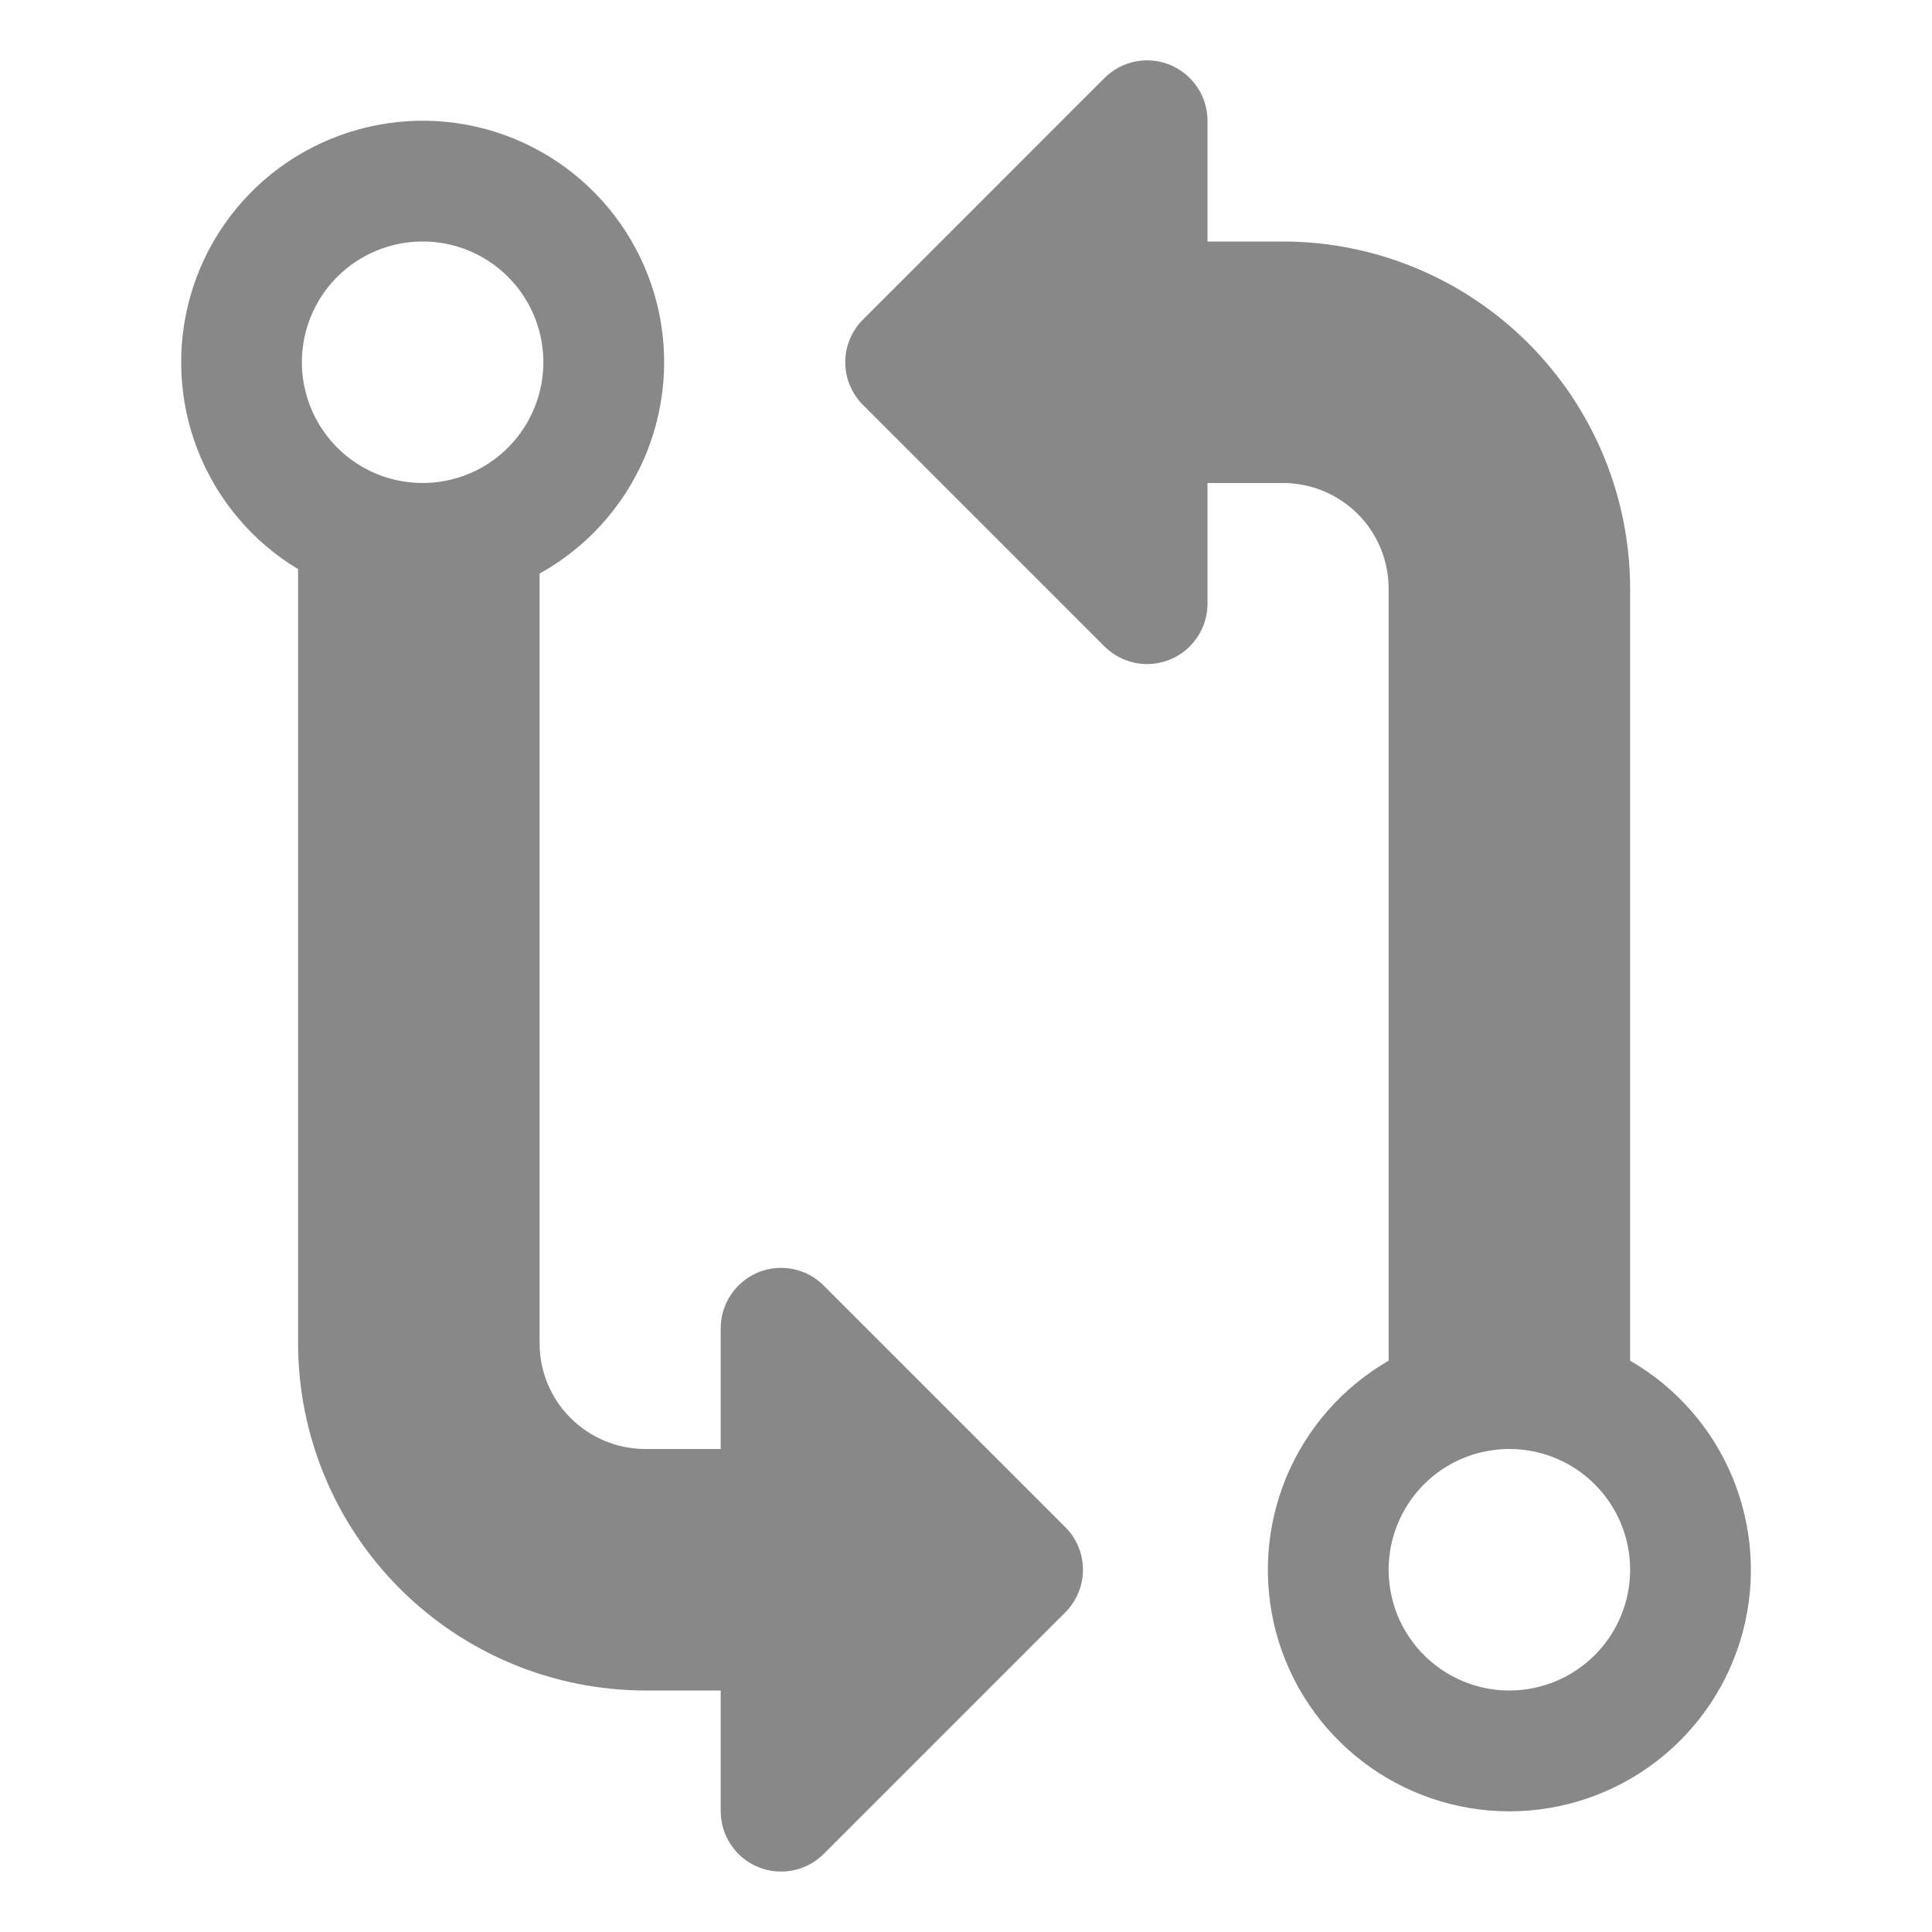 <svg width="24" height="24" viewBox="0 0 24 24" fill="none" xmlns="http://www.w3.org/2000/svg">
<path d="M10.233 15.97C10.128 15.865 9.995 15.793 9.849 15.764C9.704 15.736 9.553 15.75 9.416 15.807C9.279 15.864 9.162 15.96 9.08 16.083C8.997 16.206 8.953 16.351 8.953 16.5V18H8.016C7.668 18 7.334 17.861 7.088 17.615C6.841 17.369 6.703 17.035 6.703 16.687V7.125C7.281 6.805 7.737 6.303 8.001 5.698C8.264 5.092 8.321 4.417 8.162 3.776C8.002 3.135 7.636 2.565 7.119 2.153C6.603 1.742 5.965 1.512 5.305 1.5C4.644 1.489 3.999 1.695 3.467 2.087C2.936 2.48 2.549 3.036 2.367 3.671C2.185 4.306 2.217 4.983 2.458 5.597C2.7 6.212 3.137 6.73 3.703 7.07V16.687C3.704 17.831 4.159 18.927 4.968 19.735C5.776 20.544 6.872 20.998 8.016 21H8.953V22.5C8.953 22.648 8.997 22.793 9.08 22.916C9.162 23.04 9.279 23.136 9.416 23.192C9.553 23.249 9.704 23.264 9.849 23.235C9.995 23.206 10.128 23.135 10.233 23.03L13.233 20.03C13.374 19.889 13.453 19.698 13.453 19.5C13.453 19.301 13.374 19.11 13.233 18.97L10.233 15.97ZM5.25 3C5.547 3 5.837 3.088 6.083 3.252C6.33 3.417 6.522 3.652 6.636 3.926C6.749 4.2 6.779 4.501 6.721 4.792C6.663 5.083 6.52 5.351 6.311 5.56C6.101 5.77 5.834 5.913 5.543 5.971C5.252 6.029 4.95 5.999 4.676 5.886C4.402 5.772 4.168 5.58 4.003 5.333C3.838 5.086 3.75 4.796 3.75 4.5C3.75 4.102 3.908 3.72 4.189 3.439C4.471 3.158 4.852 3 5.25 3Z" fill="#888888"/>
<path d="M20.25 16.903V7.312C20.249 6.169 19.794 5.073 18.985 4.264C18.177 3.456 17.081 3.001 15.938 3H15V1.5C15 1.351 14.956 1.206 14.873 1.083C14.791 0.96 14.674 0.864 14.537 0.807C14.4 0.75 14.249 0.735 14.104 0.764C13.958 0.793 13.825 0.865 13.72 0.969L10.72 3.97C10.579 4.11 10.5 4.301 10.5 4.5C10.5 4.698 10.579 4.889 10.72 5.03L13.72 8.03C13.825 8.135 13.958 8.206 14.104 8.235C14.249 8.264 14.4 8.249 14.537 8.192C14.674 8.136 14.791 8.039 14.873 7.916C14.956 7.793 15 7.648 15 7.5V6H15.938C16.285 6 16.619 6.138 16.866 6.384C17.112 6.63 17.25 6.964 17.25 7.312V16.903C16.678 17.233 16.231 17.743 15.978 18.353C15.726 18.963 15.681 19.64 15.852 20.278C16.023 20.916 16.4 21.479 16.924 21.881C17.448 22.283 18.09 22.501 18.75 22.501C19.41 22.501 20.052 22.283 20.576 21.881C21.1 21.479 21.477 20.916 21.648 20.278C21.819 19.64 21.774 18.963 21.522 18.353C21.269 17.743 20.822 17.233 20.25 16.903ZM18.75 21C18.453 21 18.163 20.912 17.917 20.747C17.67 20.582 17.478 20.348 17.364 20.074C17.251 19.8 17.221 19.498 17.279 19.207C17.337 18.916 17.48 18.649 17.689 18.439C17.899 18.229 18.166 18.086 18.457 18.029C18.748 17.971 19.05 18 19.324 18.114C19.598 18.227 19.832 18.42 19.997 18.666C20.162 18.913 20.25 19.203 20.25 19.5C20.25 19.898 20.092 20.279 19.811 20.56C19.529 20.842 19.148 21 18.75 21Z" fill="#888888"/>
</svg>
